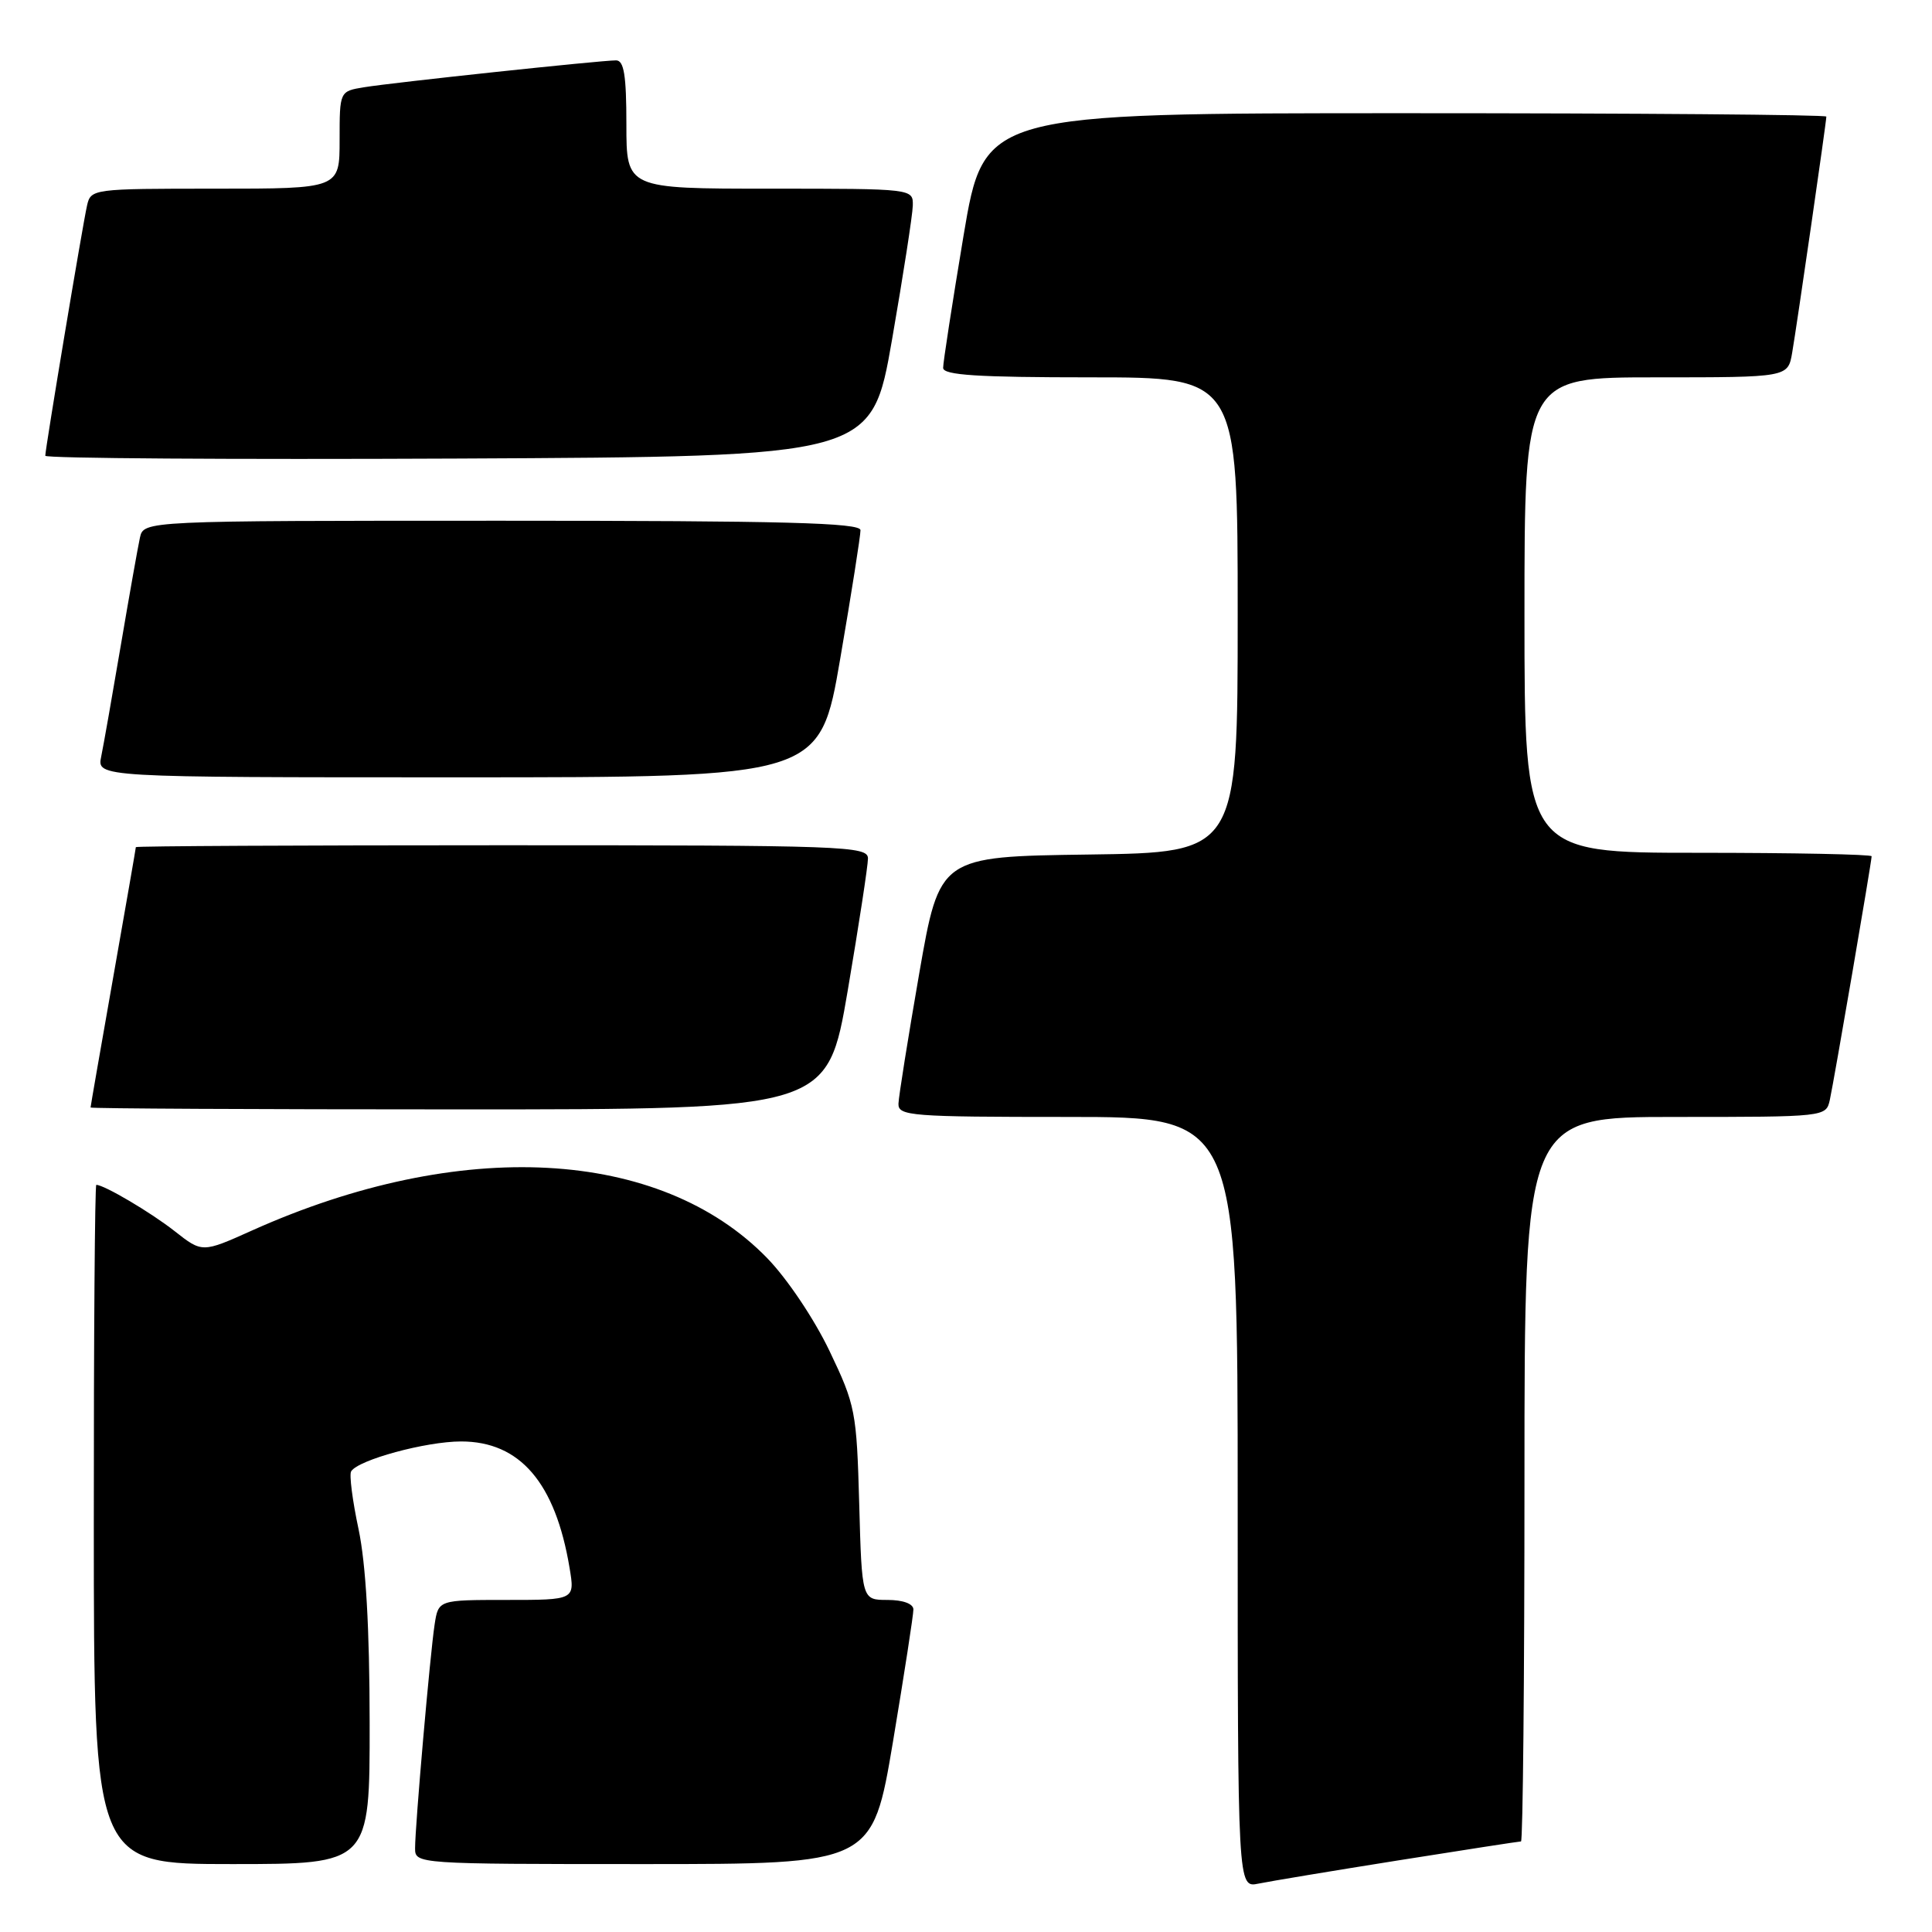 <?xml version="1.0" encoding="UTF-8" standalone="no"?>
<!DOCTYPE svg PUBLIC "-//W3C//DTD SVG 1.1//EN" "http://www.w3.org/Graphics/SVG/1.1/DTD/svg11.dtd" >
<svg xmlns="http://www.w3.org/2000/svg" xmlns:xlink="http://www.w3.org/1999/xlink" version="1.1" viewBox="0 0 256 256">
 <g >
 <path fill="currentColor"
d=" M 185.29 246.51 C 193.98 245.13 201.29 244.00 201.54 244.00 C 201.79 244.00 202.00 222.40 202.00 196.00 C 202.00 148.00 202.00 148.00 221.98 148.00 C 241.89 148.00 241.96 147.99 242.46 145.75 C 243.01 143.25 248.00 114.18 248.00 113.46 C 248.00 113.21 237.65 113.00 225.00 113.00 C 202.00 113.00 202.00 113.00 202.00 81.50 C 202.00 50.00 202.00 50.00 219.45 50.00 C 236.91 50.00 236.91 50.00 237.47 46.75 C 238.09 43.16 242.00 16.15 242.00 15.45 C 242.00 15.20 216.89 15.00 186.20 15.00 C 130.40 15.00 130.40 15.00 127.67 31.25 C 126.18 40.19 124.96 48.06 124.97 48.75 C 124.99 49.71 129.58 50.00 144.50 50.00 C 164.00 50.00 164.00 50.00 164.00 81.48 C 164.00 112.96 164.00 112.96 144.25 113.23 C 124.50 113.50 124.50 113.50 121.80 129.00 C 120.32 137.53 119.08 145.29 119.05 146.25 C 119.00 147.87 120.72 148.00 141.50 148.00 C 164.00 148.00 164.00 148.00 164.00 199.08 C 164.00 250.16 164.00 250.16 166.75 249.59 C 168.26 249.28 176.61 247.89 185.29 246.51 Z  M 48.98 228.25 C 48.97 215.70 48.48 207.23 47.51 202.62 C 46.70 198.83 46.26 195.38 46.53 194.96 C 47.46 193.44 56.44 191.00 61.10 191.00 C 68.90 191.00 73.59 196.47 75.47 207.75 C 76.18 212.00 76.18 212.00 67.13 212.00 C 58.09 212.00 58.09 212.00 57.59 215.25 C 56.99 219.16 55.00 241.95 55.00 244.91 C 55.00 246.98 55.22 247.00 85.30 247.00 C 115.60 247.00 115.60 247.00 118.33 230.75 C 119.82 221.81 121.04 213.94 121.03 213.25 C 121.01 212.50 119.64 212.00 117.60 212.00 C 114.20 212.00 114.20 212.00 113.85 199.25 C 113.51 187.02 113.35 186.19 109.91 179.00 C 107.88 174.76 104.29 169.41 101.64 166.69 C 87.42 152.08 60.98 150.67 33.41 163.04 C 26.80 166.01 26.80 166.01 23.15 163.14 C 20.00 160.66 13.80 157.00 12.76 157.00 C 12.57 157.00 12.42 177.25 12.43 202.00 C 12.44 247.00 12.44 247.00 30.72 247.00 C 49.00 247.00 49.00 247.00 48.98 228.25 Z  M 112.33 131.25 C 113.80 122.59 115.01 114.71 115.01 113.75 C 115.00 112.11 112.02 112.00 66.50 112.00 C 39.83 112.00 18.00 112.11 18.00 112.25 C 18.00 112.39 16.65 120.15 15.00 129.50 C 13.35 138.85 12.00 146.61 12.00 146.75 C 12.00 146.89 33.97 147.00 60.82 147.00 C 109.64 147.00 109.64 147.00 112.33 131.25 Z  M 111.34 87.25 C 112.83 78.59 114.03 70.94 114.02 70.25 C 114.00 69.27 103.83 69.00 66.52 69.00 C 19.04 69.00 19.04 69.00 18.54 71.25 C 18.27 72.49 17.13 78.90 16.01 85.50 C 14.89 92.10 13.72 98.74 13.41 100.25 C 12.84 103.00 12.84 103.00 60.74 103.00 C 108.64 103.00 108.64 103.00 111.34 87.25 Z  M 118.20 45.00 C 119.68 36.47 120.92 28.49 120.95 27.25 C 121.00 25.00 121.00 25.00 102.00 25.00 C 83.00 25.00 83.00 25.00 83.00 16.50 C 83.00 9.97 82.68 8.00 81.63 8.00 C 79.58 8.00 52.00 10.94 48.25 11.56 C 45.00 12.09 45.00 12.09 45.00 18.55 C 45.00 25.00 45.00 25.00 28.52 25.00 C 12.25 25.00 12.03 25.03 11.53 27.25 C 10.94 29.85 6.00 59.46 6.00 60.39 C 6.00 60.74 30.64 60.90 60.75 60.76 C 115.50 60.50 115.50 60.50 118.20 45.00 Z "/>
</g>
</svg>